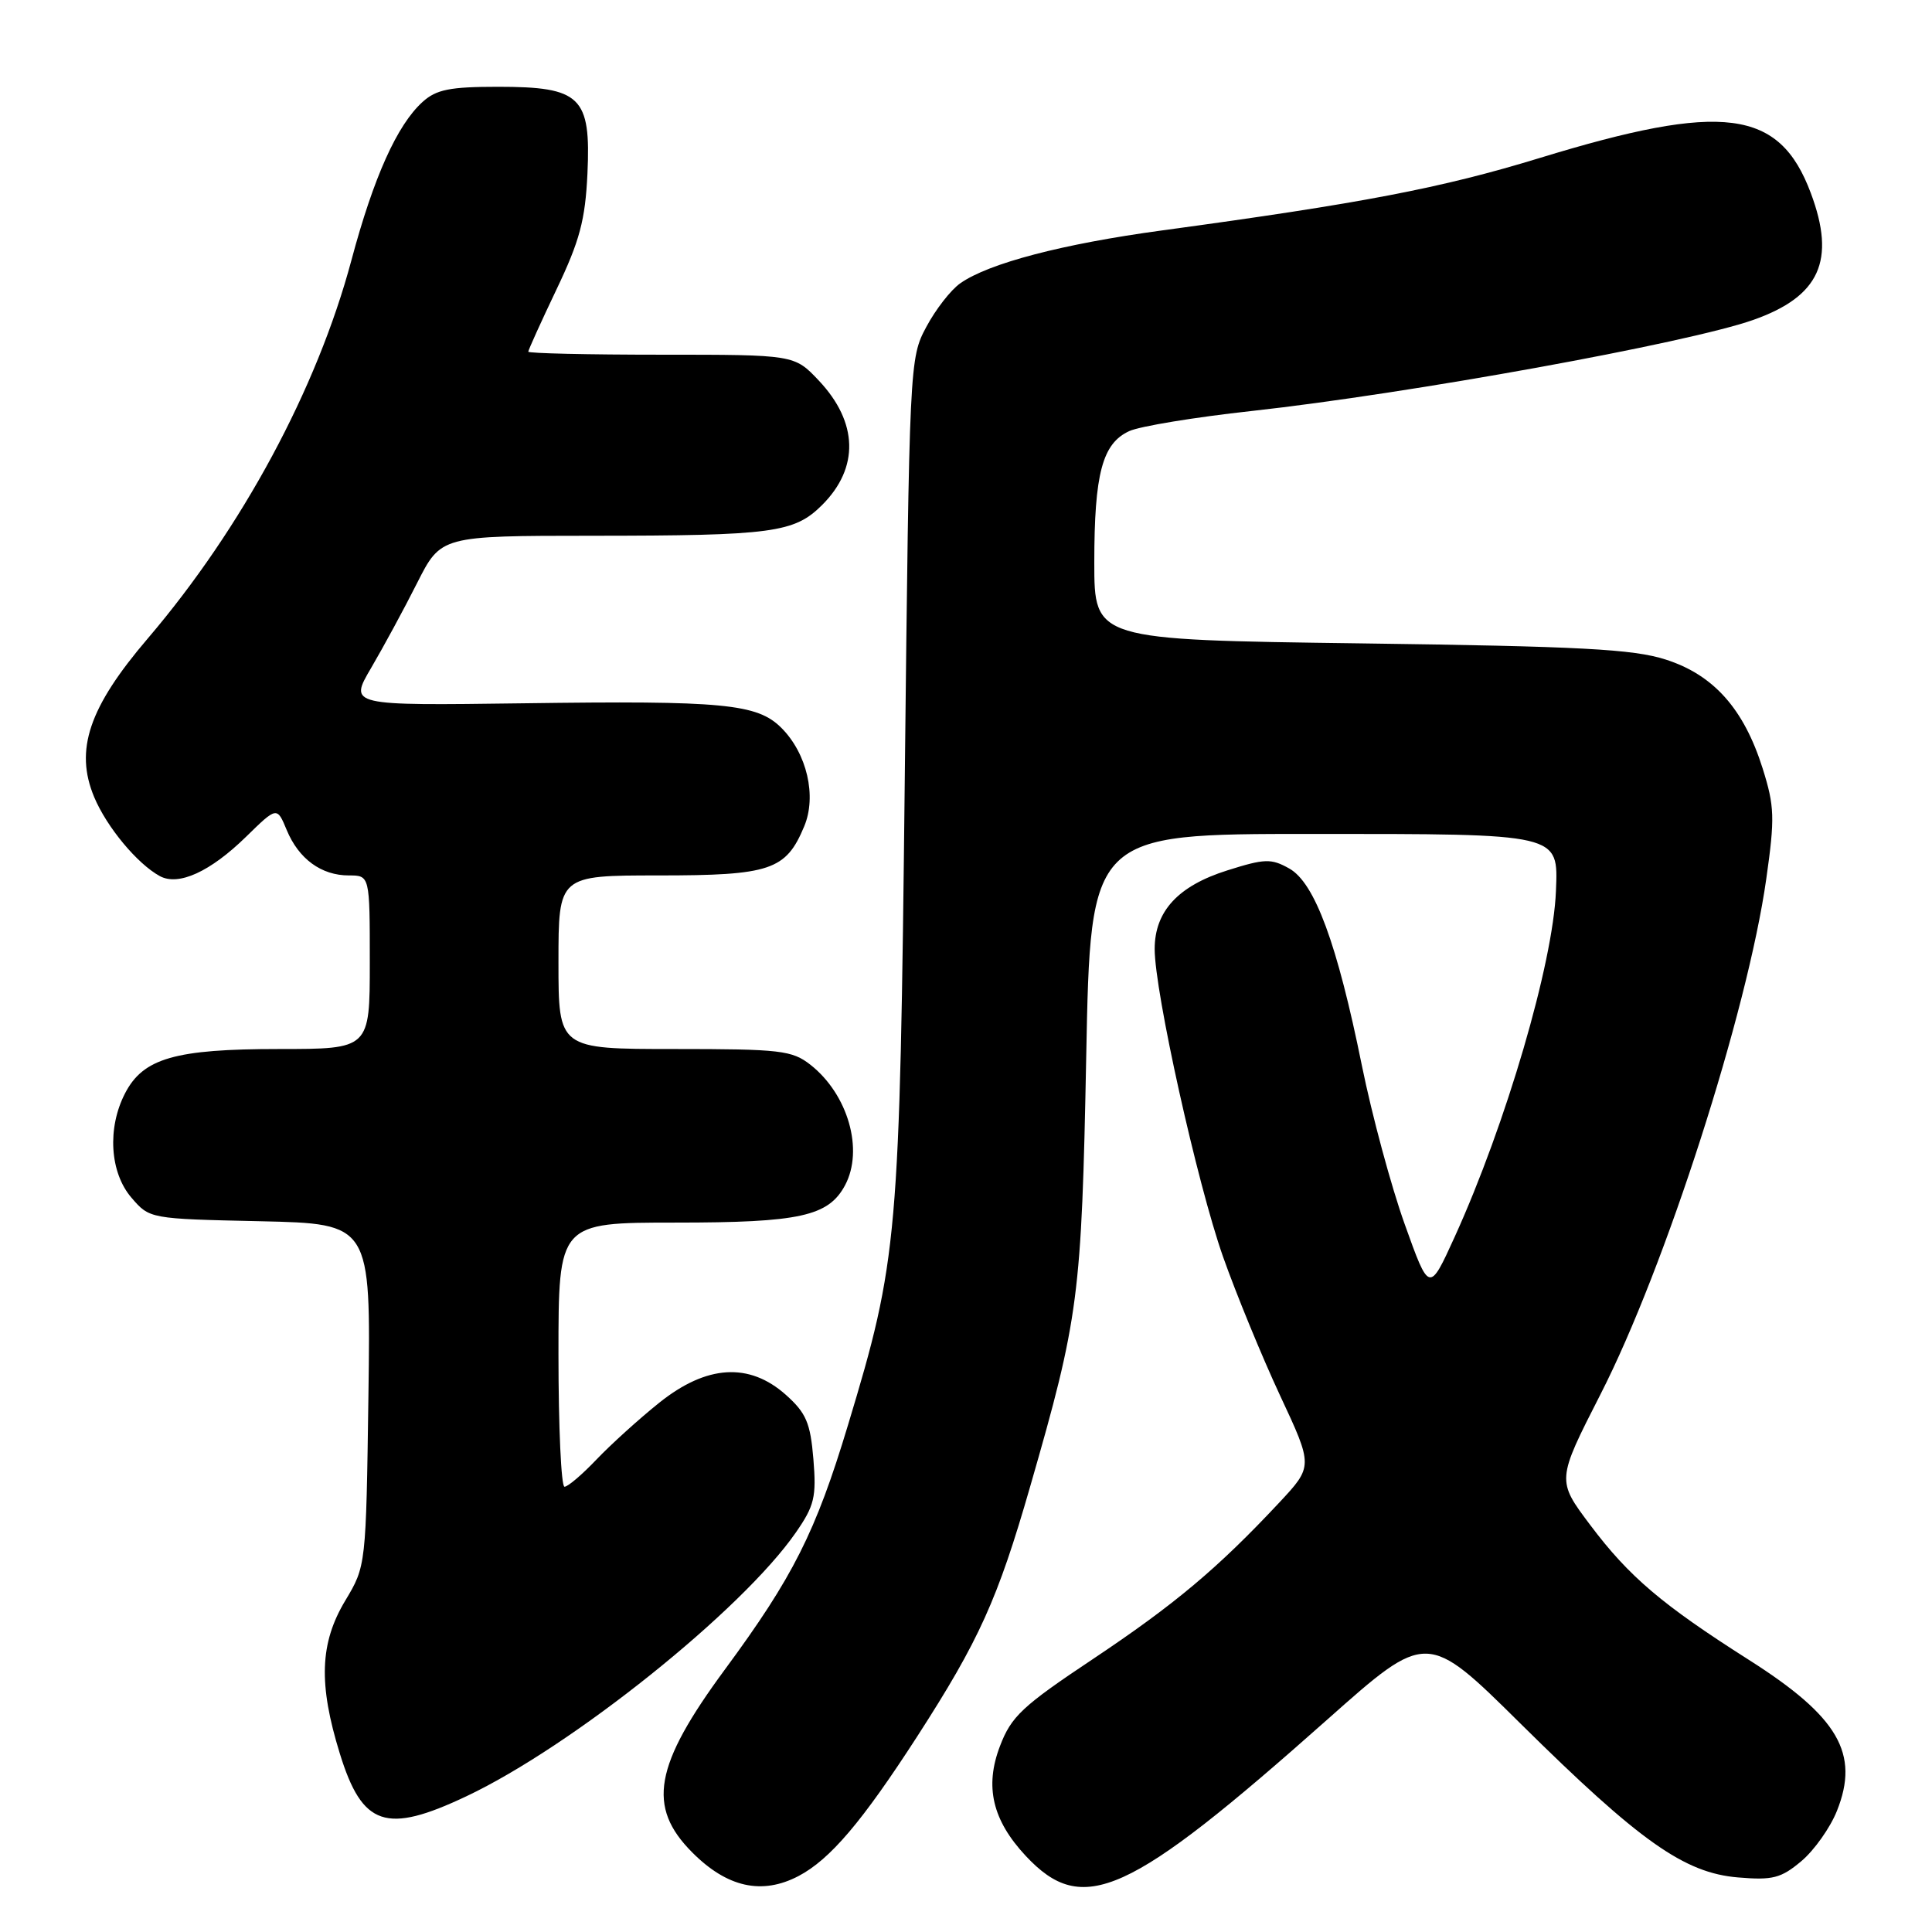 <?xml version="1.0" encoding="UTF-8" standalone="no"?>
<!DOCTYPE svg PUBLIC "-//W3C//DTD SVG 1.1//EN" "http://www.w3.org/Graphics/SVG/1.1/DTD/svg11.dtd" >
<svg xmlns="http://www.w3.org/2000/svg" xmlns:xlink="http://www.w3.org/1999/xlink" version="1.1" viewBox="0 0 256 256">
 <g >
 <path fill="currentColor"
d=" M 105.80 248.59 C 109.99 246.39 114.22 241.41 121.54 230.08 C 129.74 217.37 132.21 211.90 136.50 196.98 C 142.96 174.56 143.31 171.87 143.93 140.00 C 144.50 110.50 144.50 110.50 173.72 110.50 C 206.92 110.50 206.47 110.40 206.17 118.07 C 205.79 127.64 199.55 148.94 192.75 163.90 C 189.38 171.30 189.38 171.30 186.13 162.21 C 184.34 157.22 181.79 147.76 180.46 141.21 C 177.18 125.01 174.21 116.97 170.83 115.08 C 168.44 113.74 167.60 113.76 162.63 115.33 C 156.11 117.38 153.00 120.75 153.00 125.75 C 153.00 131.44 158.64 156.81 162.05 166.50 C 163.80 171.45 167.20 179.73 169.61 184.90 C 174.00 194.29 174.00 194.29 169.48 199.13 C 161.35 207.82 155.66 212.59 144.85 219.81 C 135.44 226.08 134.00 227.43 132.50 231.37 C 130.45 236.73 131.50 241.18 135.91 245.91 C 143.48 254.01 149.48 251.30 175.92 227.81 C 189.08 216.12 189.08 216.12 201.52 228.43 C 217.28 244.01 223.18 248.18 230.30 248.77 C 234.90 249.16 236.00 248.87 238.69 246.61 C 240.39 245.18 242.51 242.19 243.40 239.96 C 246.44 232.36 243.60 227.48 231.75 219.95 C 220.23 212.63 215.86 208.92 210.72 202.08 C 206.26 196.15 206.26 196.15 212.07 184.76 C 220.64 168.01 231.55 134.07 234.04 116.46 C 235.19 108.36 235.14 106.85 233.56 101.82 C 231.07 93.92 227.06 89.42 220.70 87.39 C 216.40 86.01 209.39 85.64 180.25 85.25 C 145.00 84.78 145.00 84.78 145.00 74.54 C 145.00 62.75 146.07 58.75 149.64 57.12 C 151.04 56.48 158.33 55.28 165.84 54.46 C 186.79 52.15 223.58 45.47 232.32 42.39 C 241.13 39.28 243.29 34.52 239.94 25.58 C 235.78 14.45 228.32 13.49 204.00 20.94 C 190.96 24.93 180.50 26.93 154.00 30.53 C 140.79 32.32 130.99 34.89 127.24 37.54 C 125.99 38.41 123.97 41.01 122.74 43.32 C 120.52 47.46 120.49 48.03 119.89 103.00 C 119.22 164.29 118.99 166.88 112.36 188.84 C 108.08 203.03 105.08 208.97 96.05 221.22 C 86.67 233.95 85.69 239.41 91.73 245.46 C 96.35 250.10 100.96 251.12 105.80 248.59 Z  M 61.81 238.01 C 75.79 231.40 98.32 213.36 105.45 203.07 C 107.92 199.51 108.19 198.36 107.78 193.35 C 107.38 188.53 106.82 187.23 104.14 184.83 C 99.27 180.49 93.63 180.84 87.34 185.88 C 84.68 188.01 80.95 191.39 79.05 193.38 C 77.16 195.37 75.25 197.00 74.80 197.00 C 74.36 197.00 74.00 189.12 74.00 179.50 C 74.00 162.00 74.00 162.00 89.55 162.00 C 105.98 162.00 109.77 161.16 111.97 157.06 C 114.48 152.36 112.37 145.01 107.39 141.09 C 104.95 139.18 103.43 139.00 89.37 139.00 C 74.00 139.00 74.00 139.00 74.00 127.50 C 74.00 116.00 74.00 116.00 87.28 116.00 C 102.08 116.00 104.14 115.31 106.56 109.50 C 108.24 105.50 106.93 99.84 103.54 96.45 C 100.34 93.25 95.90 92.82 69.37 93.19 C 46.24 93.50 46.24 93.50 49.18 88.50 C 50.79 85.75 53.54 80.69 55.27 77.25 C 58.43 71.00 58.43 71.00 78.46 70.99 C 102.41 70.98 105.25 70.59 108.94 66.91 C 113.87 61.98 113.71 55.96 108.50 50.43 C 105.26 47.00 105.26 47.00 87.63 47.00 C 77.93 47.00 70.00 46.82 70.00 46.60 C 70.00 46.39 71.68 42.67 73.74 38.35 C 76.82 31.90 77.55 29.16 77.84 22.99 C 78.31 12.81 76.96 11.50 66.00 11.50 C 59.61 11.50 57.81 11.86 56.00 13.50 C 52.62 16.55 49.51 23.47 46.56 34.50 C 42.00 51.53 32.09 69.93 19.59 84.59 C 11.77 93.74 9.87 99.37 12.48 105.62 C 14.15 109.60 18.19 114.46 21.18 116.09 C 23.66 117.43 27.86 115.51 32.60 110.88 C 36.70 106.87 36.70 106.87 37.99 109.98 C 39.58 113.81 42.57 116.00 46.22 116.00 C 49.00 116.00 49.00 116.00 49.00 127.50 C 49.00 139.00 49.00 139.00 36.97 139.00 C 23.20 139.00 18.97 140.22 16.57 144.87 C 14.19 149.47 14.55 155.36 17.41 158.69 C 19.82 161.50 19.83 161.50 34.48 161.82 C 49.13 162.15 49.13 162.15 48.82 184.82 C 48.50 207.50 48.50 207.50 45.75 212.09 C 42.37 217.72 42.18 223.14 45.03 232.36 C 48.01 242.00 51.15 243.06 61.81 238.01 Z "/>
</g>
</svg>